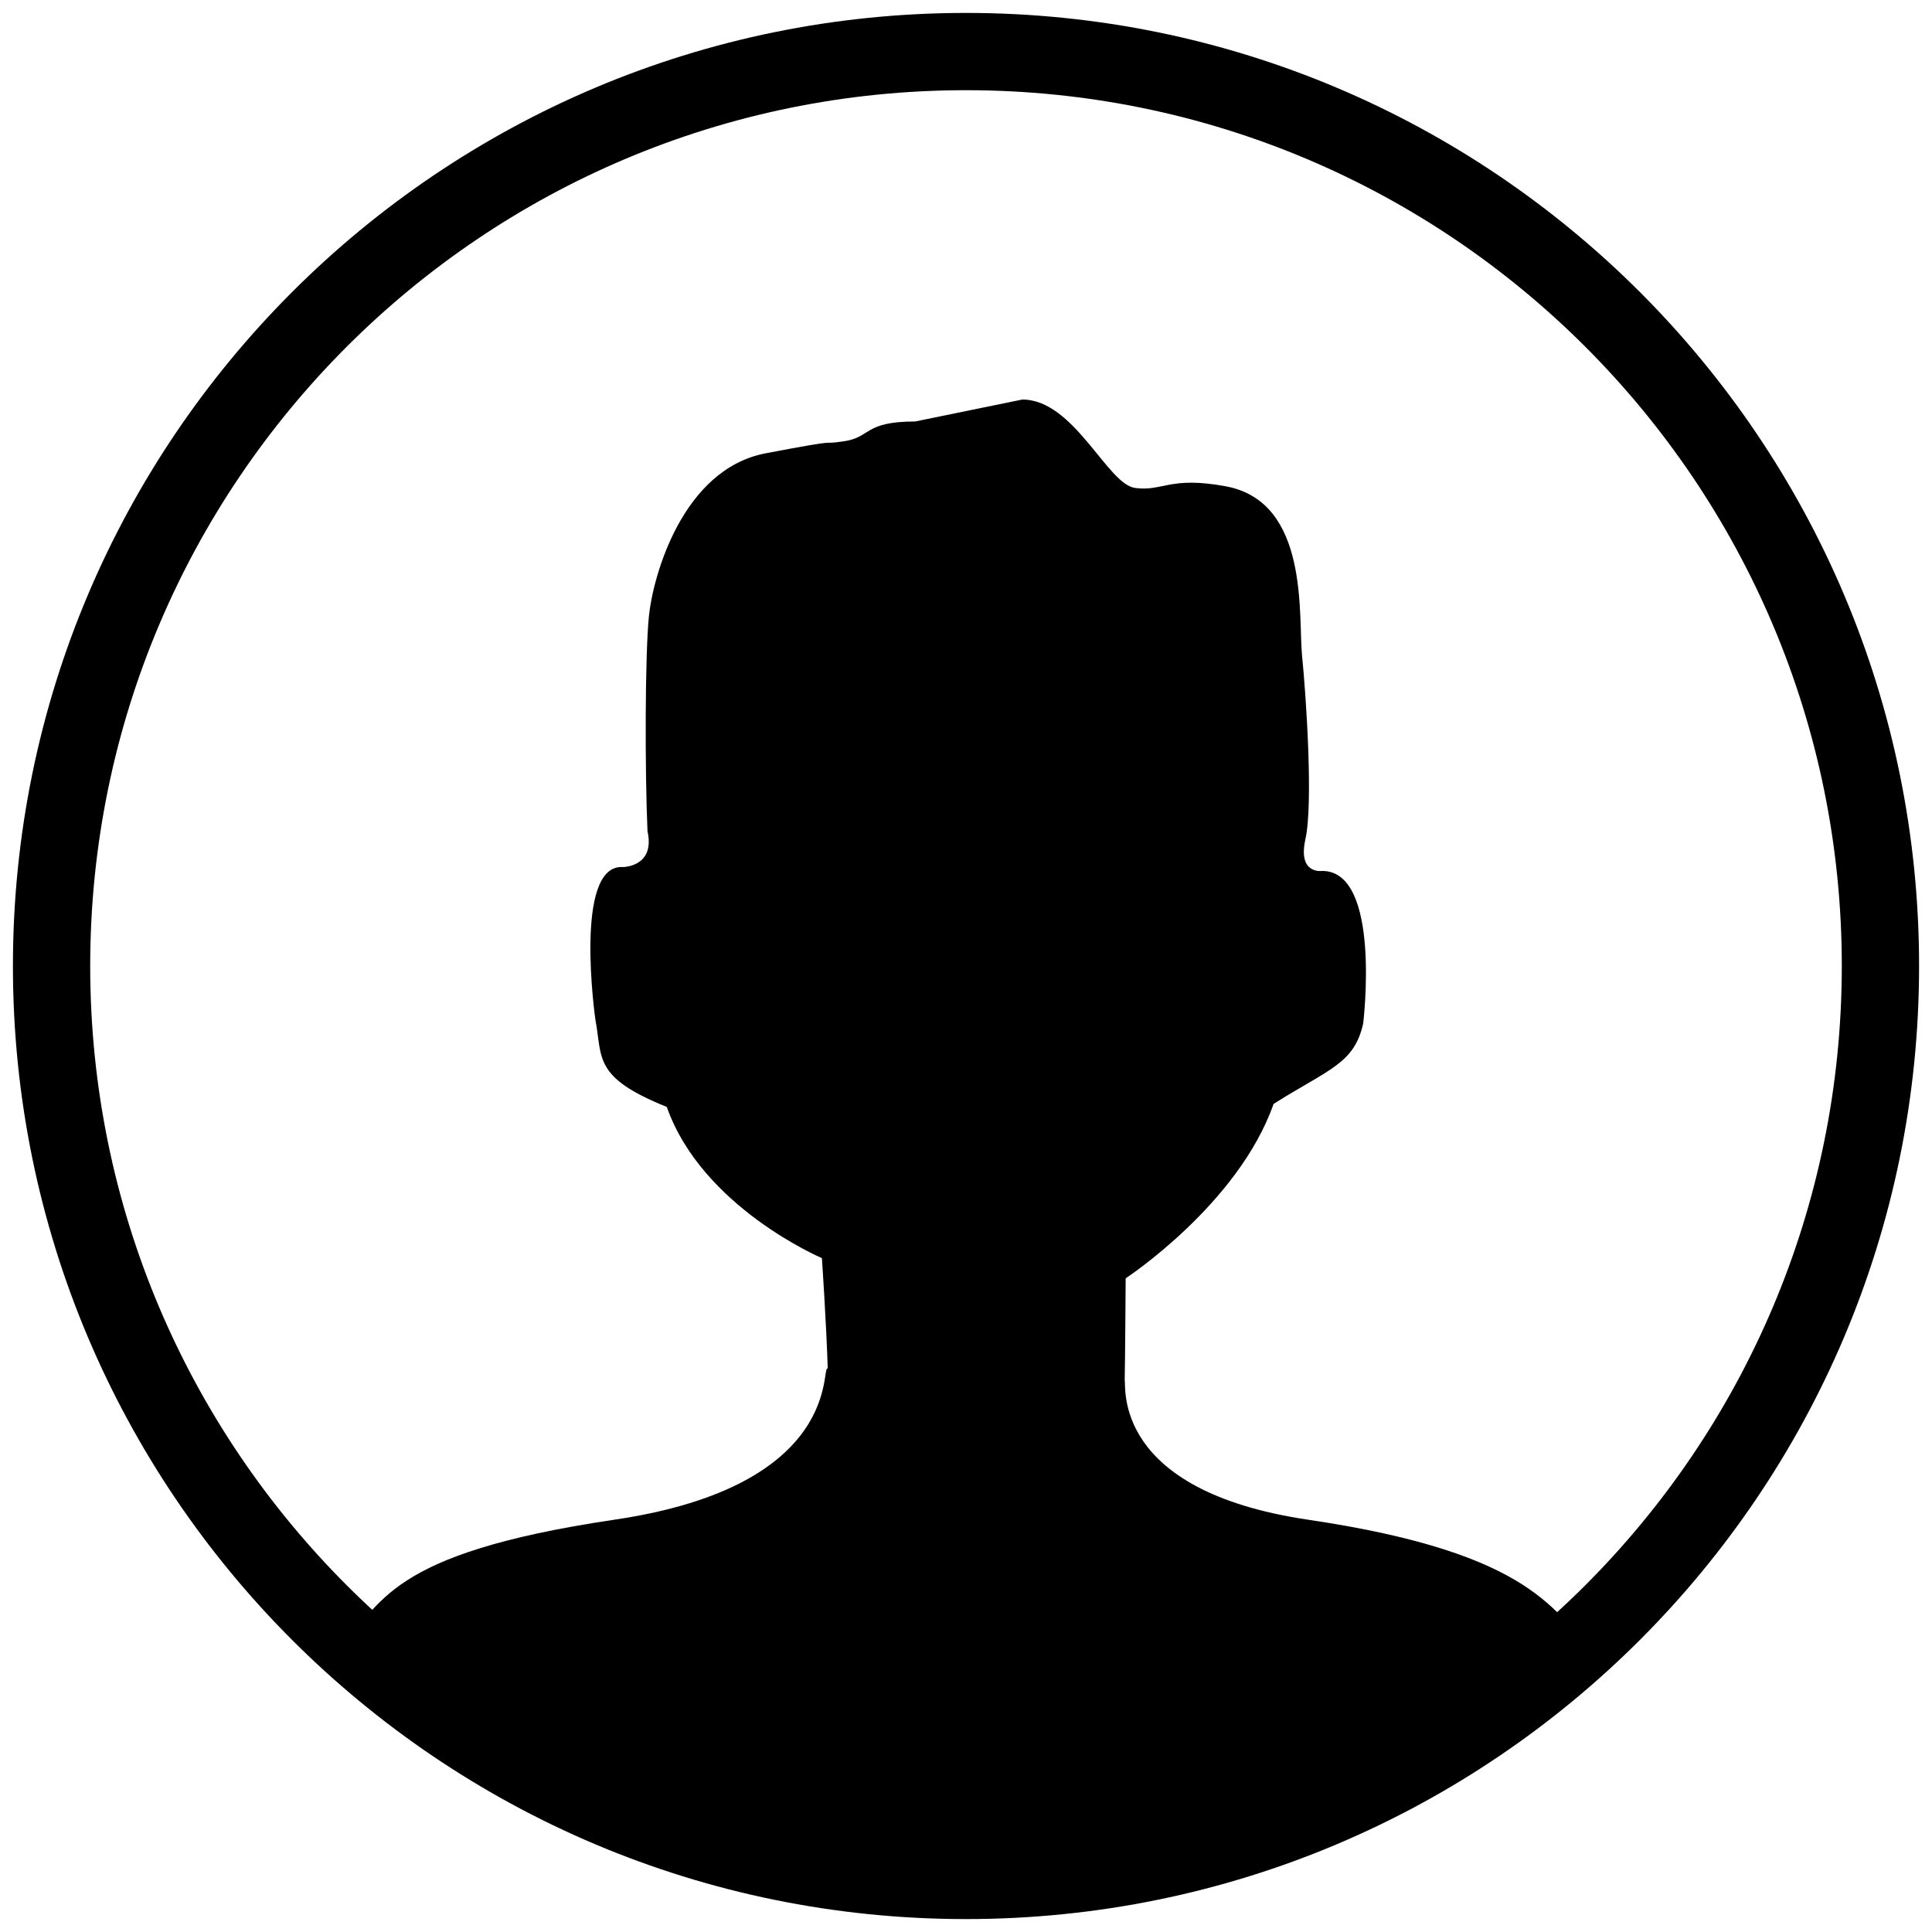 <?xml version="1.0" standalone="no"?><!DOCTYPE svg PUBLIC "-//W3C//DTD SVG 1.1//EN" "http://www.w3.org/Graphics/SVG/1.1/DTD/svg11.dtd"><svg t="1501737066323" class="icon" style="" viewBox="0 0 1024 1024" version="1.1" xmlns="http://www.w3.org/2000/svg" p-id="2095" xmlns:xlink="http://www.w3.org/1999/xlink" width="200" height="200"><defs><style type="text/css"></style></defs><path d="M284.504 947.048C233.143 882.549 260.799 901.079 179.992 872.704 202.988 850.746 203.795 823.519 325.686 805.467 447.521 787.471 434.777 723.299 438.713 725.336 437.977 701.034 435.626 666.827 435.626 666.827 435.626 666.827 372.132 639.931 353.412 586.696 314.216 570.932 319.399 560.804 315.576 540.436 315.576 540.436 303.681 457.821 330.189 459.551 330.189 459.551 347.408 459.551 343.188 440.551 341.801 408.967 341.829 347.696 343.925 326.687 346.02 305.594 361.625 248.676 405.862 240.25 450.127 231.824 432.37 236.093 447.096 233.916 461.851 231.824 457.631 223.398 485.017 223.398L541.857 211.763C569.243 211.763 586.773 256.46 601.5 258.609 616.255 260.701 619.766 252.164 649.956 257.8 694.164 266.226 688.019 326.408 690.114 347.501 692.238 368.566 696.118 425.819 691.899 444.764 687.679 463.709 700.82 461.616 700.82 461.616 732.425 461.616 722.513 542.529 722.513 542.529 717.67 563.929 704.445 566.496 675.02 585.105 656.356 638.34 596.628 677.541 596.628 677.541 596.628 677.541 596.345 721.708 596.119 731.278 596.968 735.073 589.35 790.01 693.23 805.467 815.121 823.491 823.564 855.298 846.504 877.256 797.416 917.16 732.936 933.088 681.808 974.736L353.412 982.472 284.504 947.048Z" p-id="2096"></path><path d="M47.81 512 47.81 512C47.81 768.365 255.635 976.19 512 976.19 768.365 976.19 976.19 768.365 976.19 512 976.19 255.635 768.365 47.81 512 47.81 255.635 47.81 47.81 255.635 47.81 512L47.81 512ZM6.85 512 6.85 512C6.85 233.013 233.013 6.85 512 6.85 790.987 6.85 1017.15 233.013 1017.15 512 1017.15 790.987 790.987 1017.15 512 1017.15 233.013 1017.15 6.85 790.987 6.85 512L6.85 512Z" p-id="2097"></path></svg>